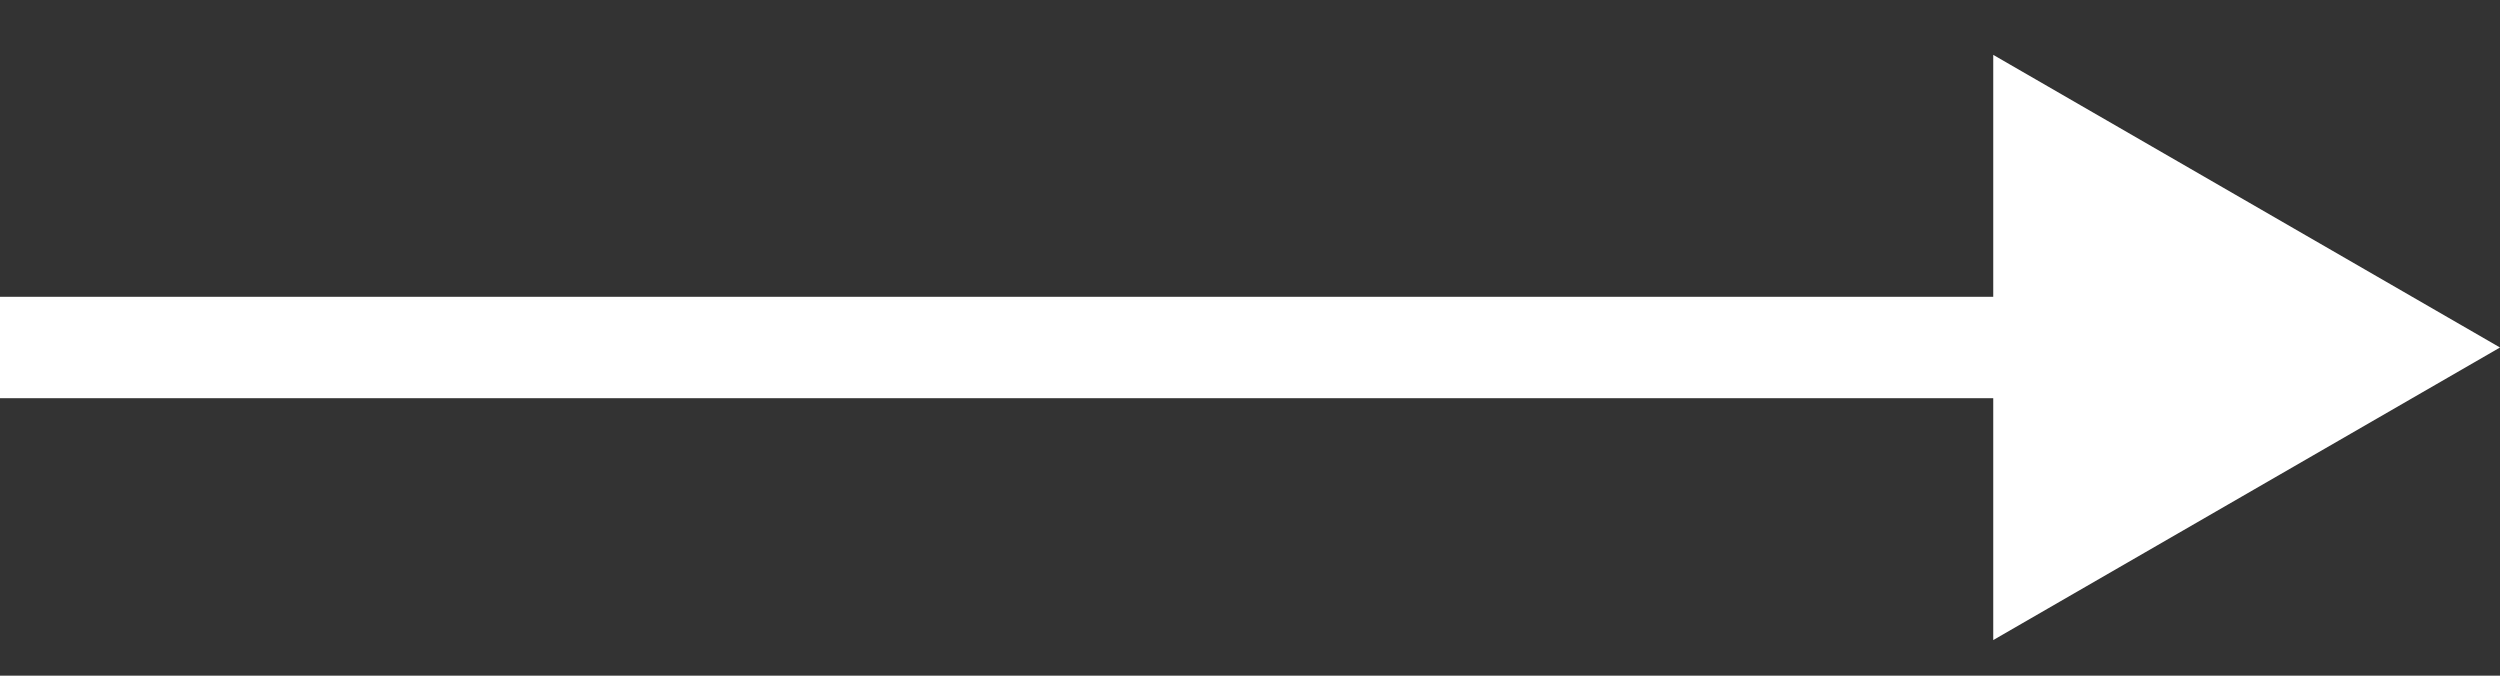 <svg width="37" height="10" viewBox="0 0 37 10" fill="none" xmlns="http://www.w3.org/2000/svg">
<rect x="0" y="0" width="37" height="10" fill="#333333" stroke="none"/>
<path d="M37 5.143L29.5 0.812V9.473L37 5.143ZM0 5.893H30.25V4.393H0V5.893Z" fill="white"/>
</svg>
